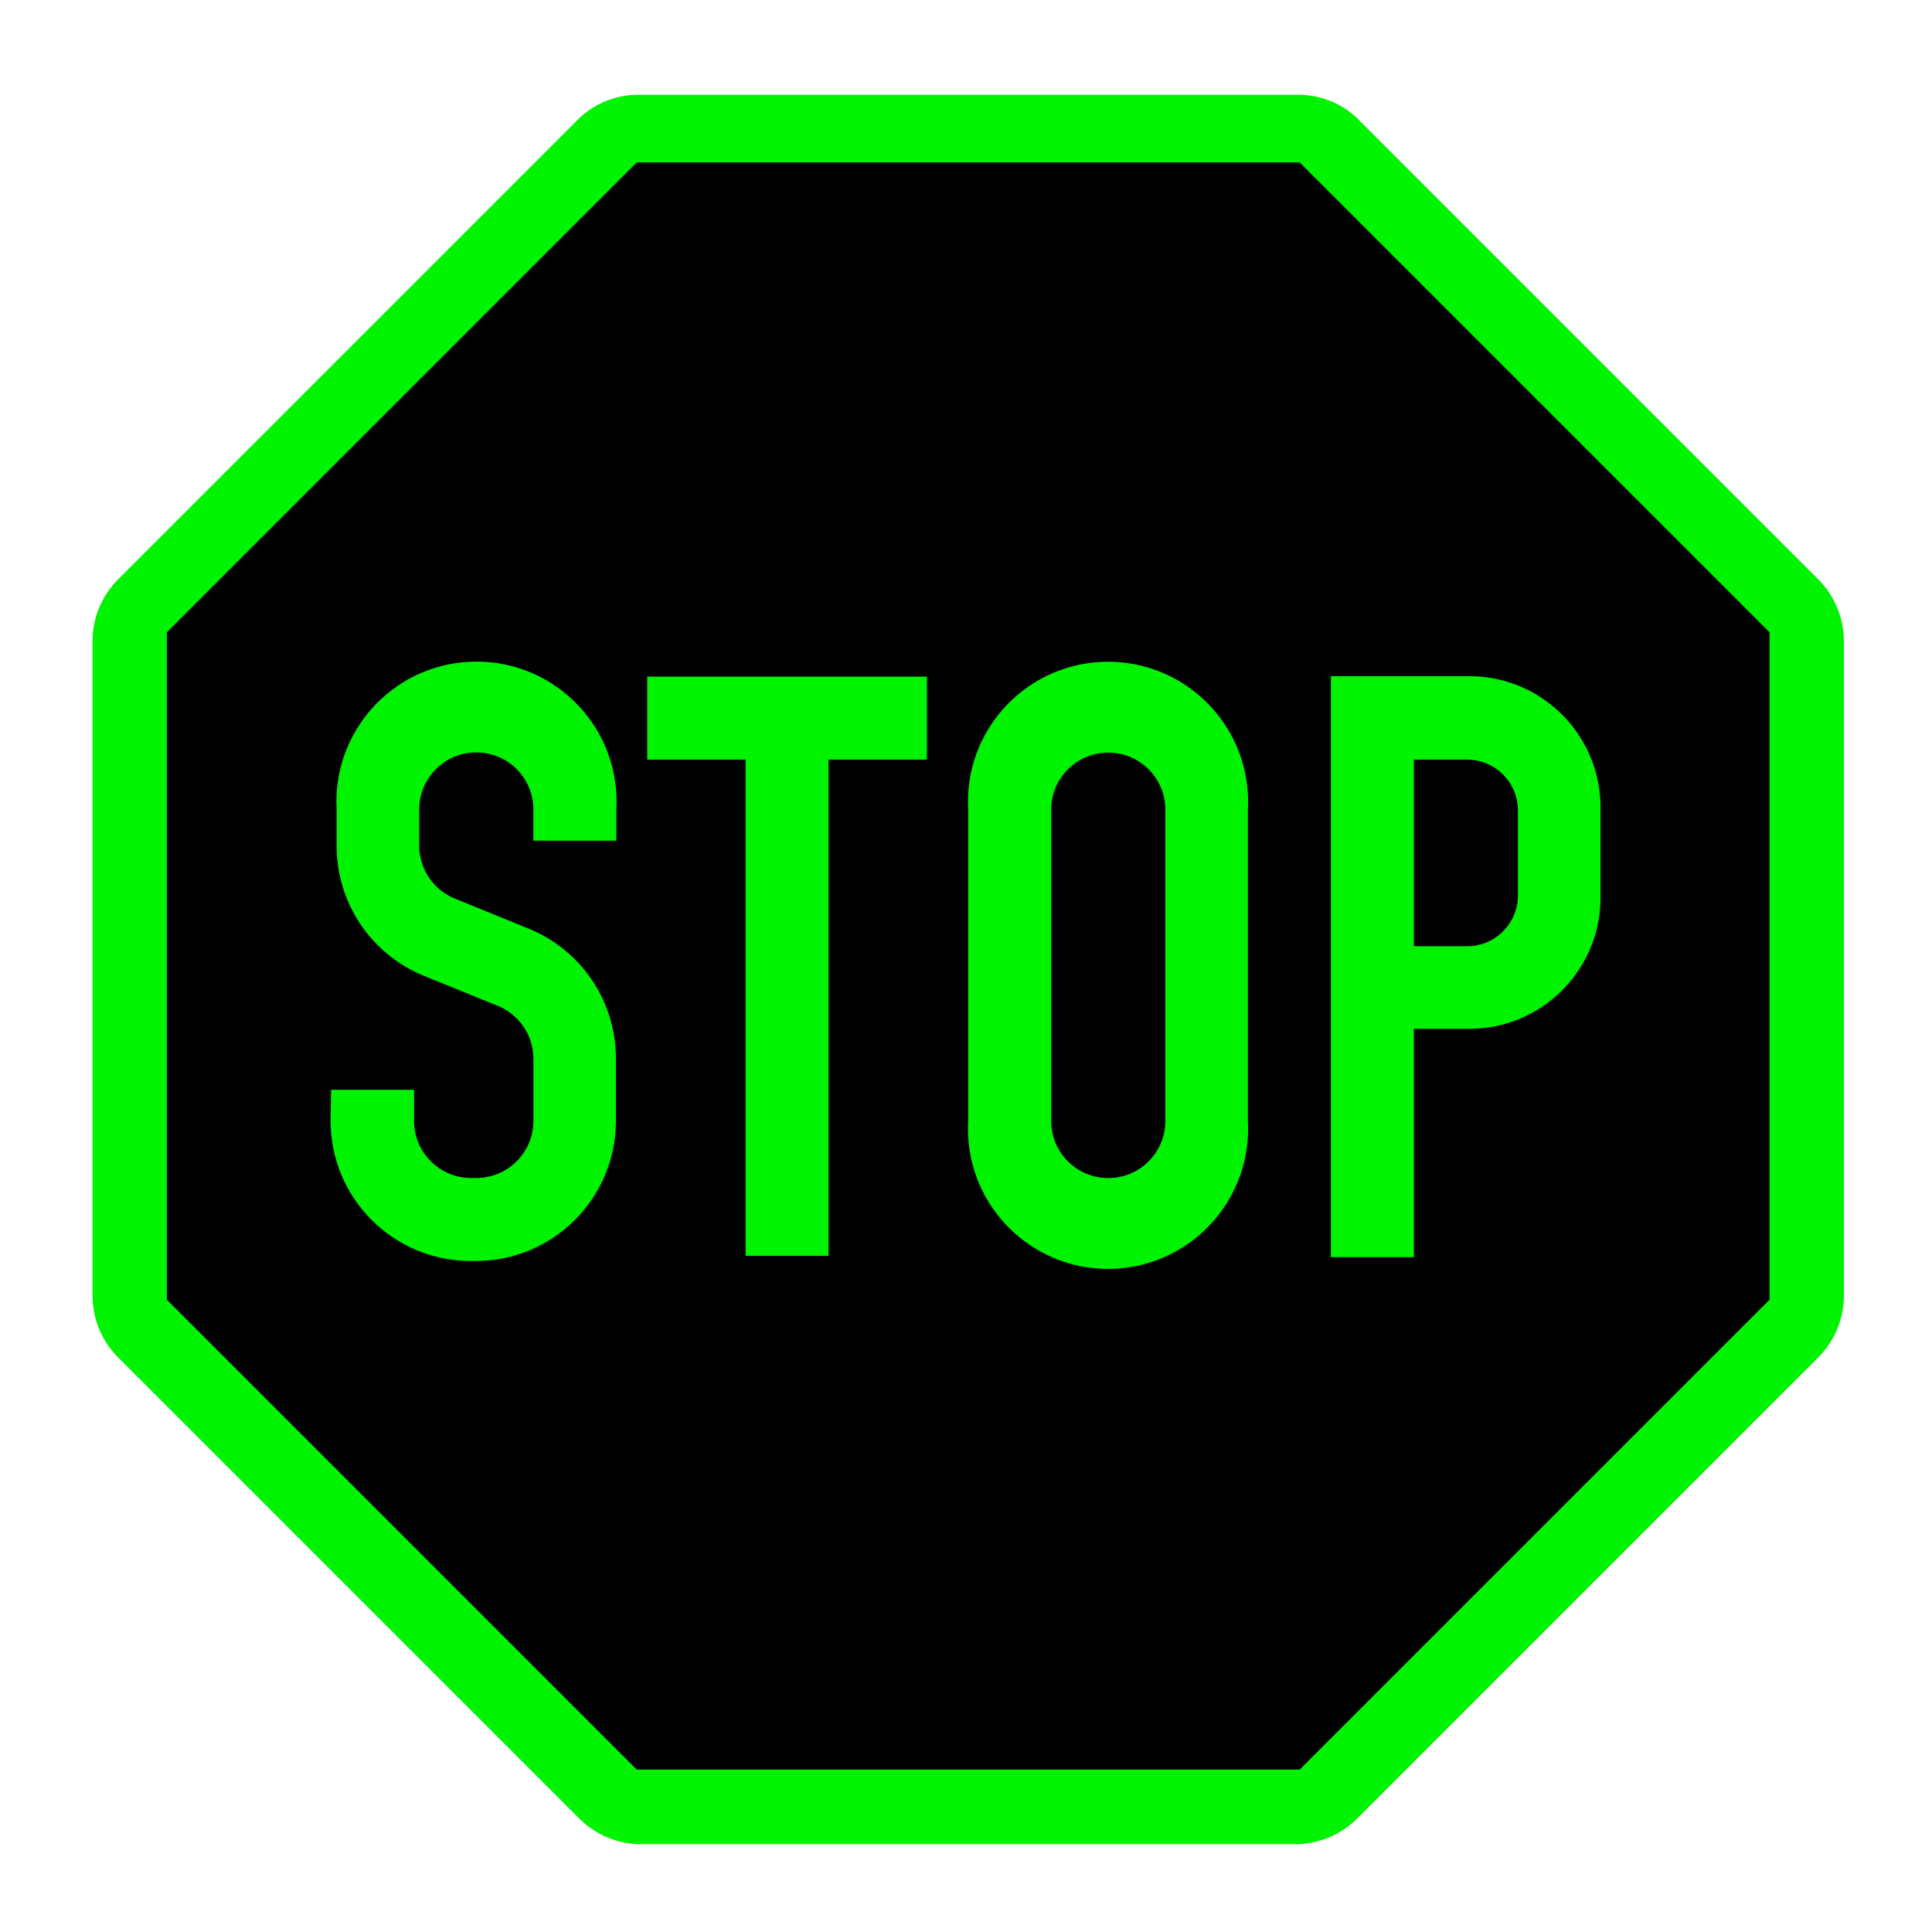 <?xml version="1.0" encoding="UTF-8"?>
<svg id="Ebene_1" data-name="Ebene 1" xmlns="http://www.w3.org/2000/svg" viewBox="0 0 44 44">
  <defs>
    <style>
      .cls-1 {
        fill: #00f300;
      }
    </style>
  </defs>
  <path class="cls-1" d="M14.6,42c-.529-.001-1.036-.212-1.41-.586L2.69,30.914c-.373-.374-.583-.881-.584-1.41V14.604c.001-.529,.211-1.036,.584-1.41L13.19,2.694c.38-.359,.887-.552,1.41-.535h14.9c.523-.018,1.031,.175,1.41,.535l10.5,10.5c.373,.374,.583,.881,.584,1.41v14.9c-.001,.529-.211,1.036-.584,1.41l-10.5,10.5c-.374,.374-.881,.585-1.41,.586H14.6Z"/>
  <path d="M40.3,14.4L29.6,3.7H14.5L3.8,14.4v15.2l10.7,10.7h15.1l10.7-10.7s0-15.2,0-15.2Z"/>
  <path class="cls-1" d="M32.2,17.3v4.25h1.18c.64,.017,1.173-.489,1.19-1.129,0-.017,.001-.034,0-.051v-1.89c.011-.641-.499-1.169-1.139-1.18-.017-0-.034-0-.051,0h-1.18Zm-1.89,11.3V15.4h3.07c1.651-.045,3.025,1.257,3.07,2.908,.001,.054,.001,.108,0,.162v1.89c.045,1.651-1.257,3.025-2.908,3.07-.054,.001-.108,.001-.162,0h-1.18v5.2h-1.89v-.03Zm-6.37-3.07c0,.718,.582,1.3,1.3,1.3s1.3-.582,1.3-1.3v-7.09c0-.718-.582-1.3-1.3-1.3-.718,0-1.3,.582-1.3,1.3h0v7.09Zm-1.89,0v-7.09c-.099-1.759,1.247-3.265,3.006-3.364,1.759-.099,3.265,1.247,3.364,3.006,.007,.119,.007,.238,0,.357v7.09c.099,1.759-1.247,3.265-3.006,3.364-1.759,.099-3.265-1.247-3.364-3.006-.007-.119-.007-.238,0-.357Zm-5.07,3.07v-11.3h-2.24v-1.89h6.37v1.89h-2.24v11.3h-1.89Zm-9.44-3.78h1.89v.708c0,.718,.582,1.3,1.3,1.3h.118c.718,0,1.3-.582,1.3-1.3v-1.42c-.002-.527-.322-1.002-.811-1.2l-1.68-.683c-1.204-.489-1.992-1.66-1.99-2.96v-.828c-.099-1.759,1.247-3.265,3.006-3.364s3.265,1.247,3.364,3.006c.007,.119,.007,.238,0,.357v.709h-1.89v-.709c0-.718-.581-1.3-1.299-1.301-.718-0-1.3,.581-1.301,1.299v.83c.002,.527,.322,1.001,.81,1.2l1.68,.684c1.204,.489,1.992,1.66,1.99,2.96v1.42c0,1.762-1.428,3.19-3.19,3.19h-.118c-1.762,0-3.19-1.428-3.19-3.19h0"/>
</svg>